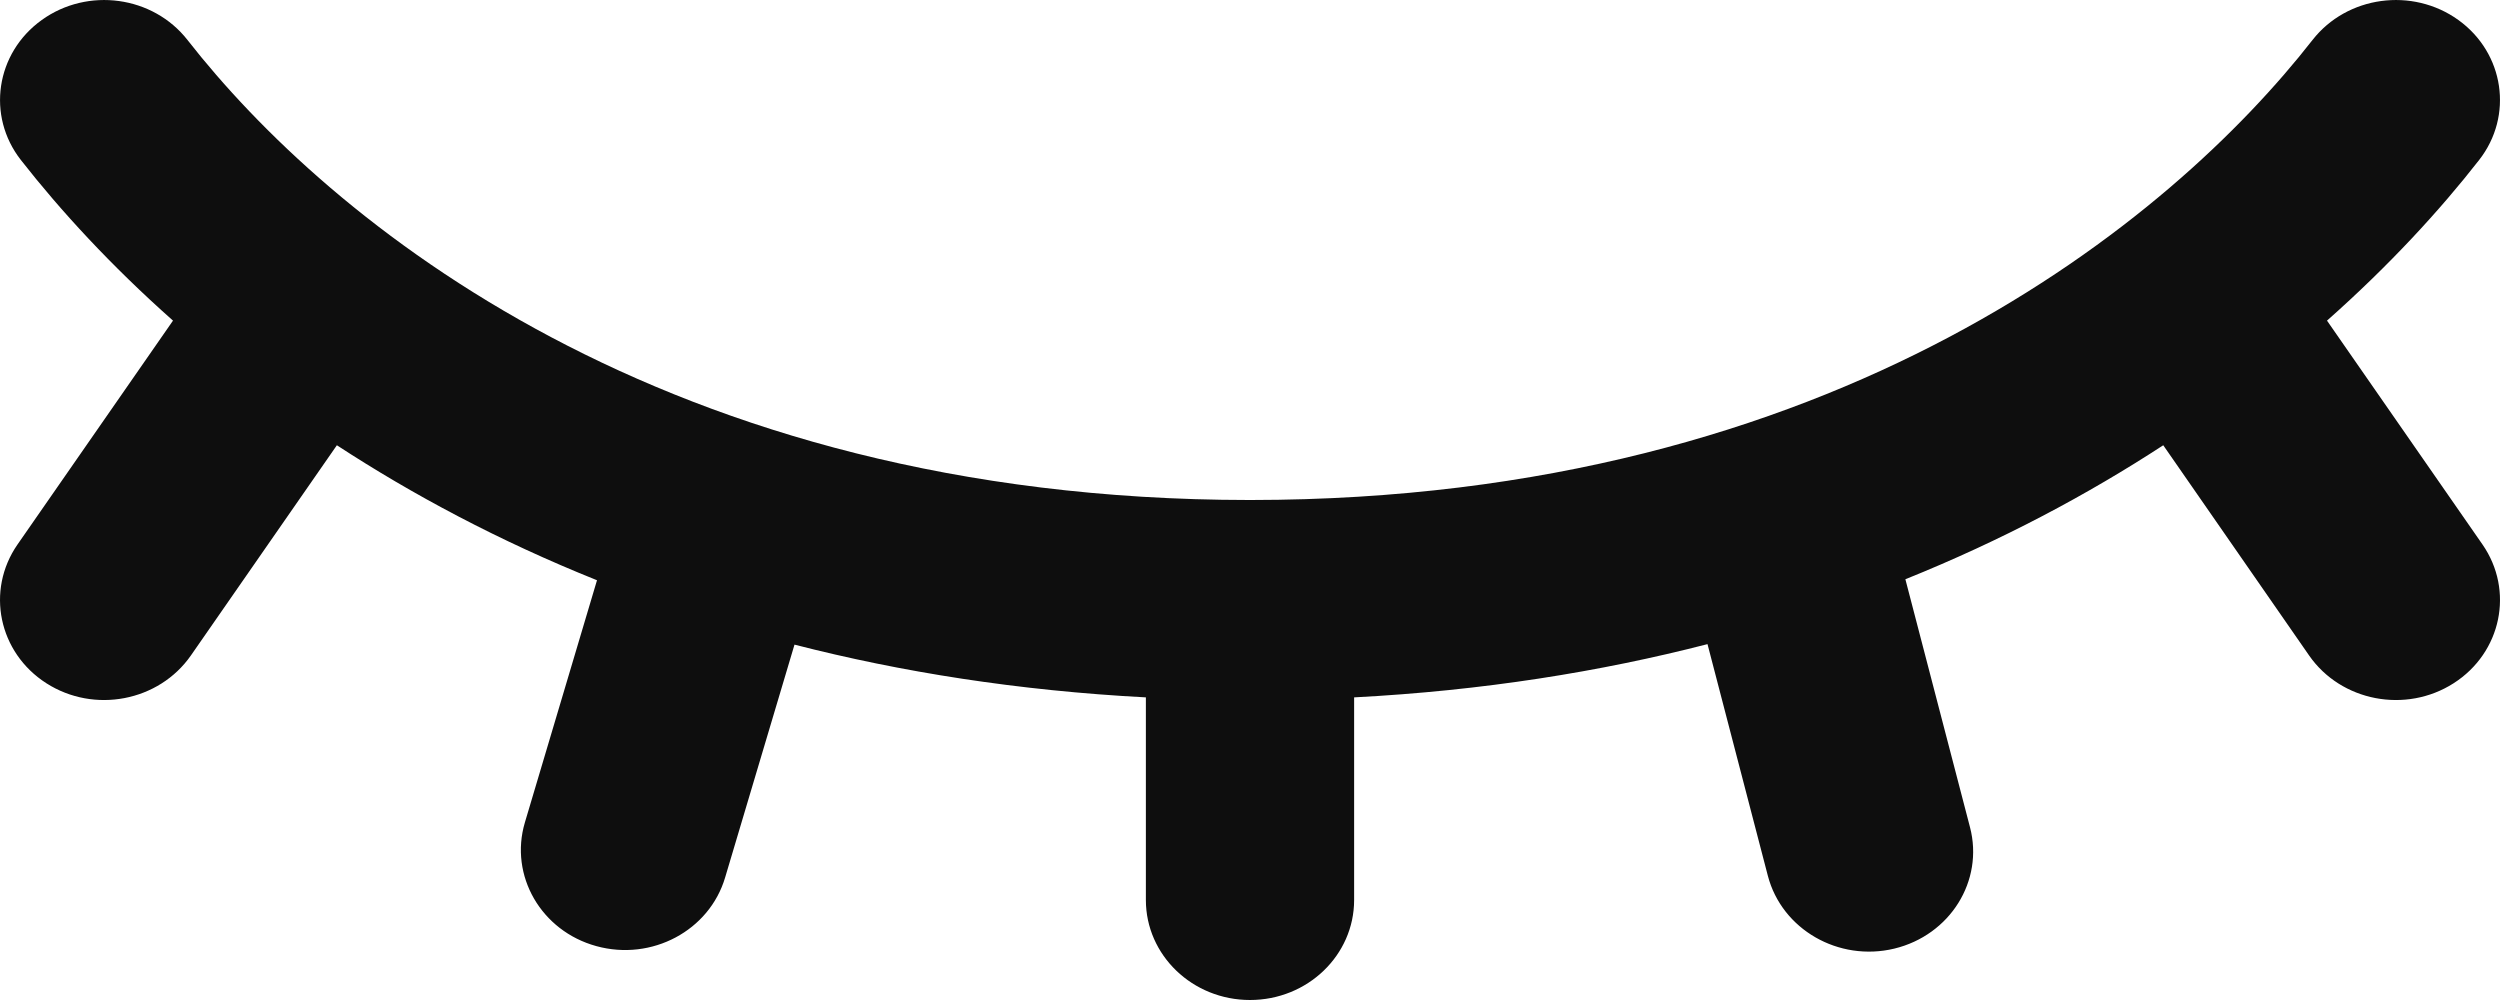 <svg width="20" height="8" viewBox="0 0 20 8" fill="none" xmlns="http://www.w3.org/2000/svg">
<path d="M1.5 0.32C1.224 -0.033 0.702 -0.105 0.334 0.16C-0.035 0.425 -0.109 0.927 0.167 1.28C0.48 1.68 0.884 2.122 1.384 2.565L0.14 4.356C-0.115 4.724 -0.012 5.221 0.371 5.466C0.754 5.711 1.271 5.611 1.527 5.244L2.695 3.562C3.3 3.957 3.993 4.328 4.776 4.642L4.199 6.58C4.073 7.005 4.329 7.448 4.771 7.569C5.214 7.691 5.675 7.445 5.801 7.02L6.356 5.157C7.208 5.376 8.144 5.525 9.167 5.579V7.2C9.167 7.642 9.54 8 10 8C10.46 8 10.833 7.642 10.833 7.2V5.579C11.862 5.525 12.803 5.374 13.66 5.153L14.143 7.007C14.255 7.435 14.708 7.696 15.154 7.589C15.601 7.481 15.872 7.047 15.76 6.618L15.243 4.634C16.018 4.322 16.705 3.954 17.306 3.562L18.473 5.244C18.728 5.611 19.246 5.711 19.629 5.466C20.012 5.221 20.115 4.724 19.86 4.356L18.616 2.565C19.116 2.122 19.521 1.68 19.833 1.28C20.109 0.927 20.035 0.425 19.667 0.16C19.298 -0.105 18.776 -0.033 18.5 0.32C17.377 1.758 14.693 3.997 10.009 4L10 4L9.991 4C5.307 3.997 2.624 1.758 1.5 0.32Z" fill="#0E0E0E"/>
</svg>

